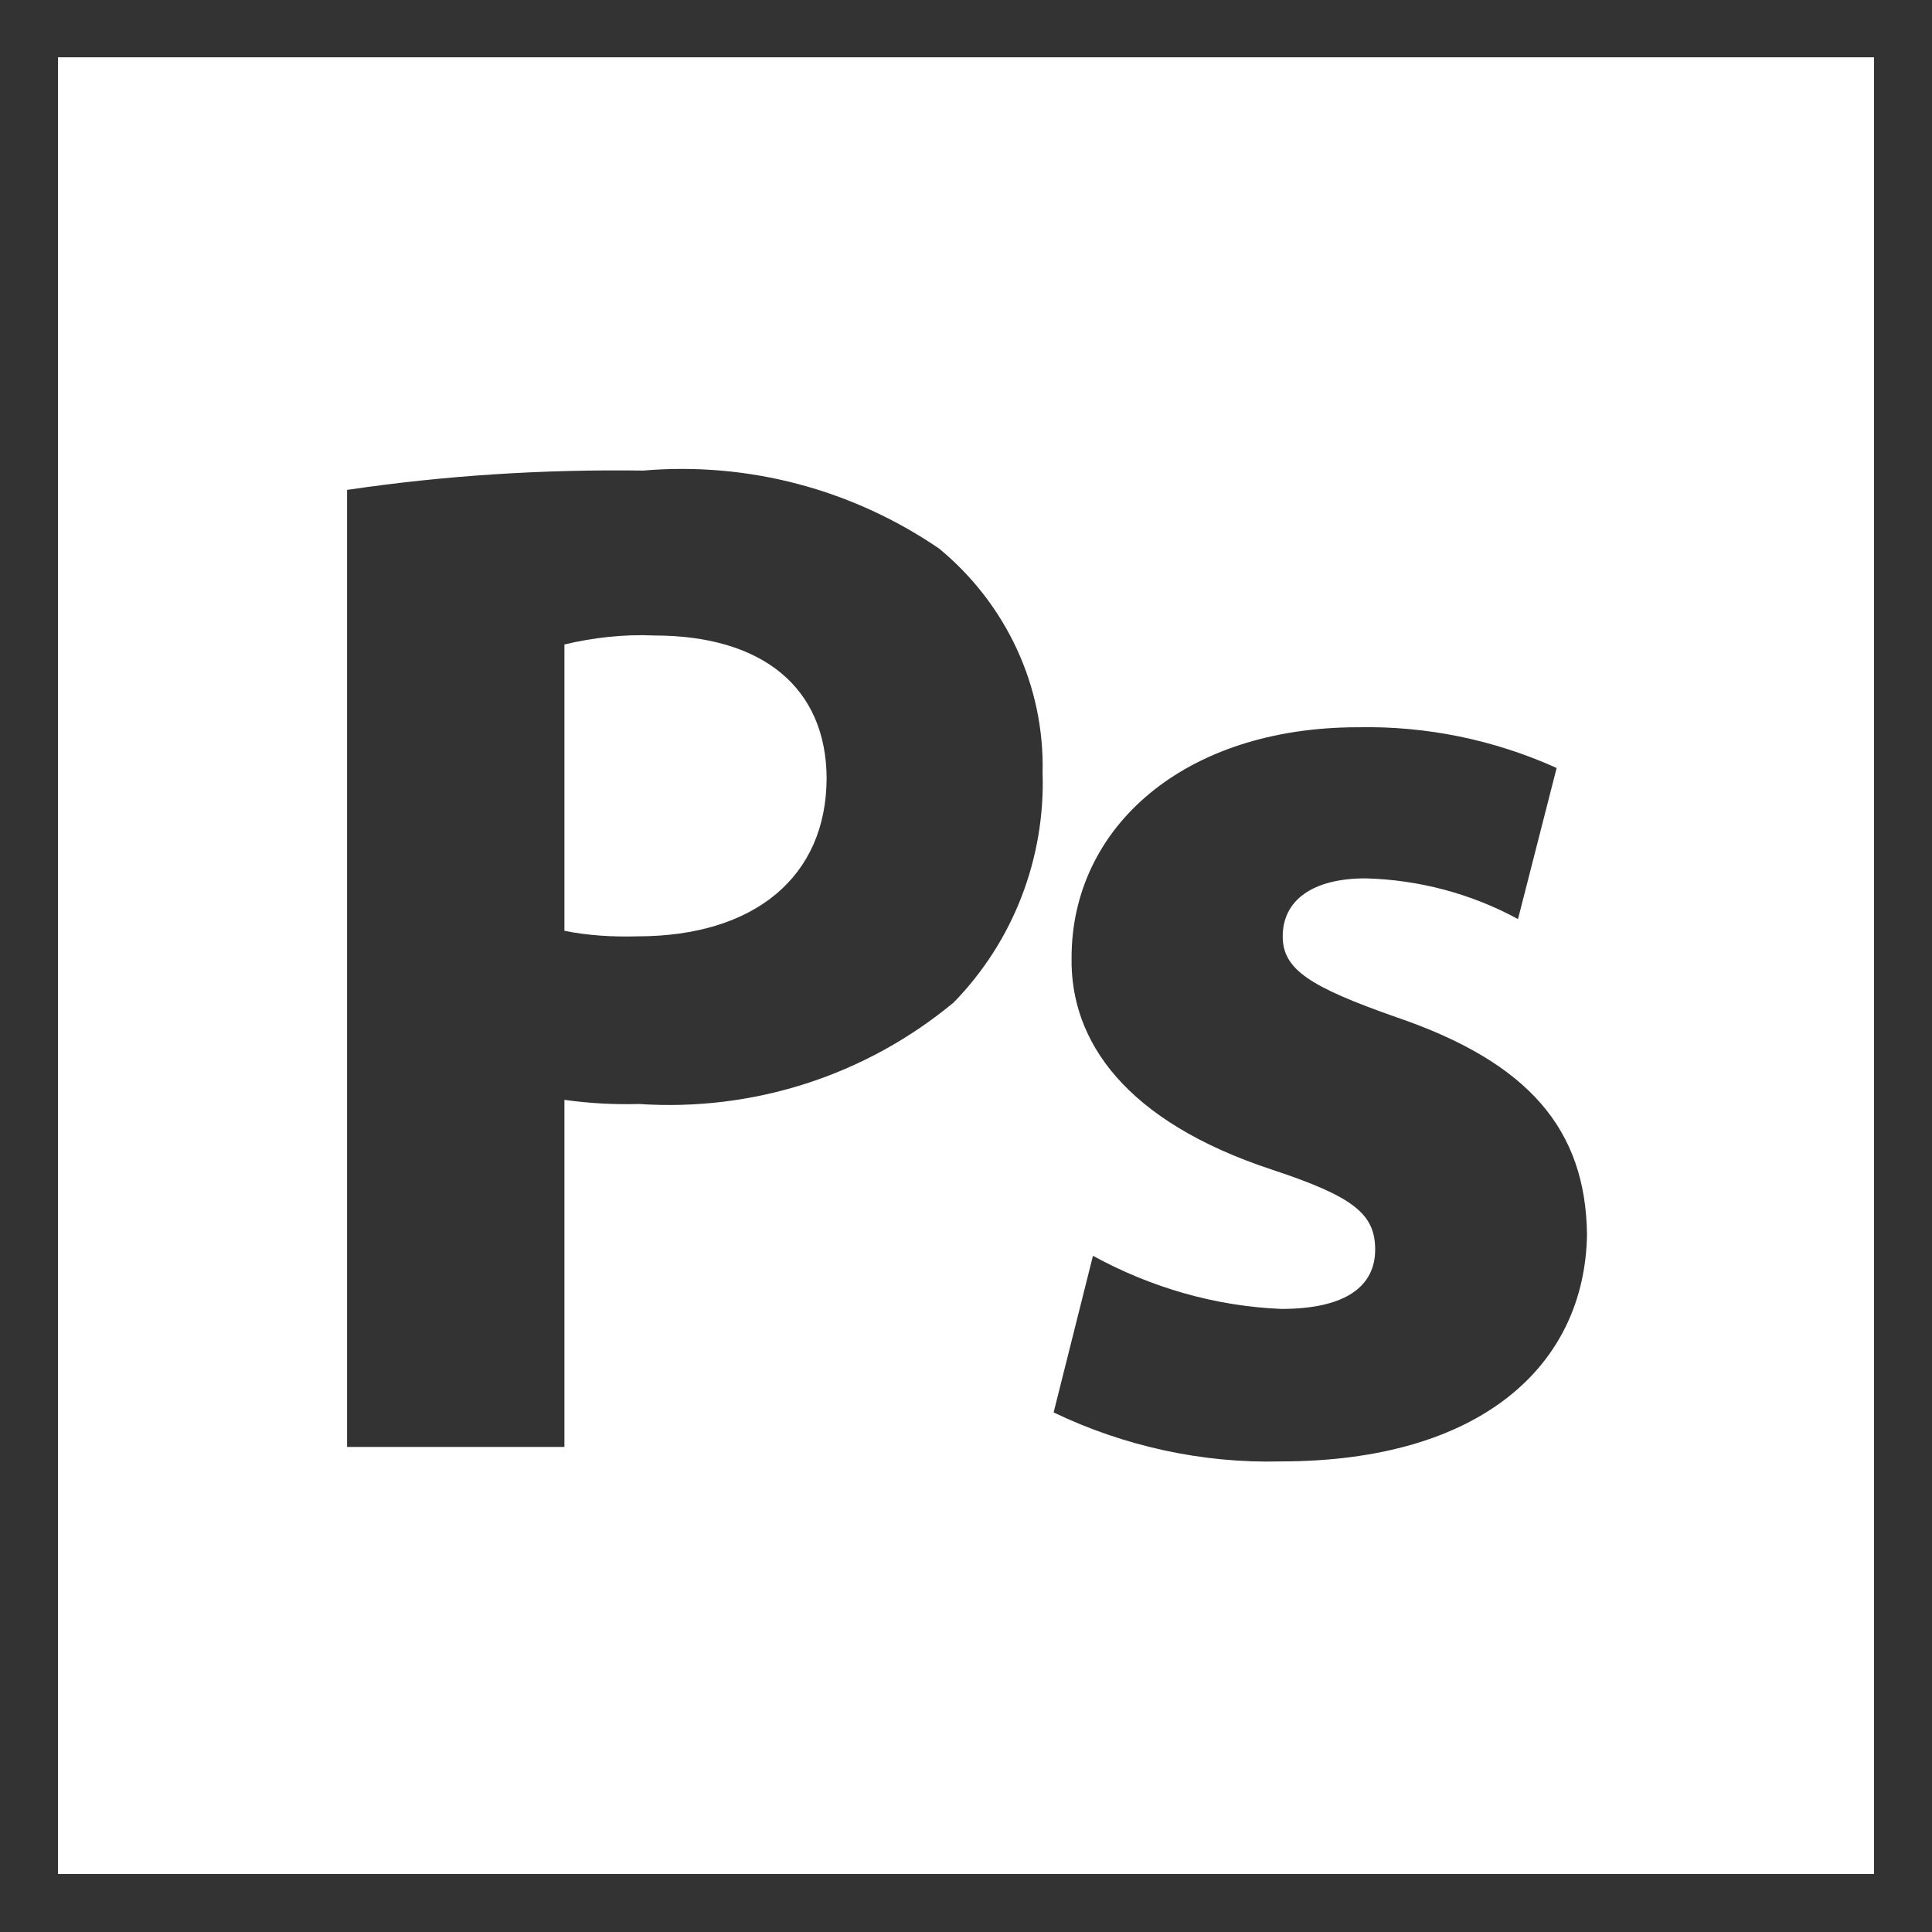 <?xml version="1.0" encoding="utf-8"?>
<!-- Generator: Adobe Illustrator 25.2.1, SVG Export Plug-In . SVG Version: 6.00 Build 0)  -->
<svg version="1.1" id="Layer_1" xmlns="http://www.w3.org/2000/svg" xmlns:xlink="http://www.w3.org/1999/xlink" x="0px" y="0px"
	 viewBox="0 0 28 28" style="enable-background:new 0 0 28 28;" xml:space="preserve">
<rect x="0" y="0" width="28" height="28" fill="#333333" stroke="none"/>
<style type="text/css">
	.st0{fill-rule:evenodd;clip-rule:evenodd;fill:#FFFFFF;}
</style>
<g>
	<path id="Path_47" class="st0" d="M9.48,9.21C9.05,9.19,8.6,9.24,8.18,9.34v4.15c0.35,0.07,0.7,0.09,1.06,0.08
		c1.69,0,2.74-0.86,2.74-2.3C11.97,9.98,11.07,9.21,9.48,9.21L9.48,9.21z"/>
	<path id="Path_48" class="st0" d="M0.84,0.83v26.33h26.32V0.83H0.84z M13.82,14.53c-1.28,1.06-2.9,1.58-4.56,1.47
		c-0.37,0.01-0.72-0.01-1.08-0.06v5.03H5.03V7.1C6.45,6.89,7.88,6.8,9.32,6.82c1.52-0.13,3.03,0.27,4.29,1.13
		c0.97,0.8,1.53,1.99,1.5,3.25C15.15,12.43,14.69,13.64,13.82,14.53L13.82,14.53z M18.56,21.18c-1.13,0.03-2.27-0.22-3.29-0.71
		l0.57-2.27c0.84,0.46,1.77,0.73,2.73,0.77c0.95,0,1.36-0.34,1.36-0.86s-0.32-0.77-1.5-1.16c-2.12-0.7-2.92-1.86-2.9-3.07
		c0-1.89,1.63-3.34,4.15-3.34c0.99-0.02,1.97,0.18,2.88,0.59l-0.56,2.19c-0.68-0.37-1.44-0.57-2.21-0.59c-0.77,0-1.2,0.32-1.2,0.84
		c0,0.48,0.39,0.73,1.64,1.17c1.94,0.66,2.75,1.64,2.77,3.15C22.97,19.79,21.46,21.18,18.56,21.18L18.56,21.18z"/>
</g>
</svg>
